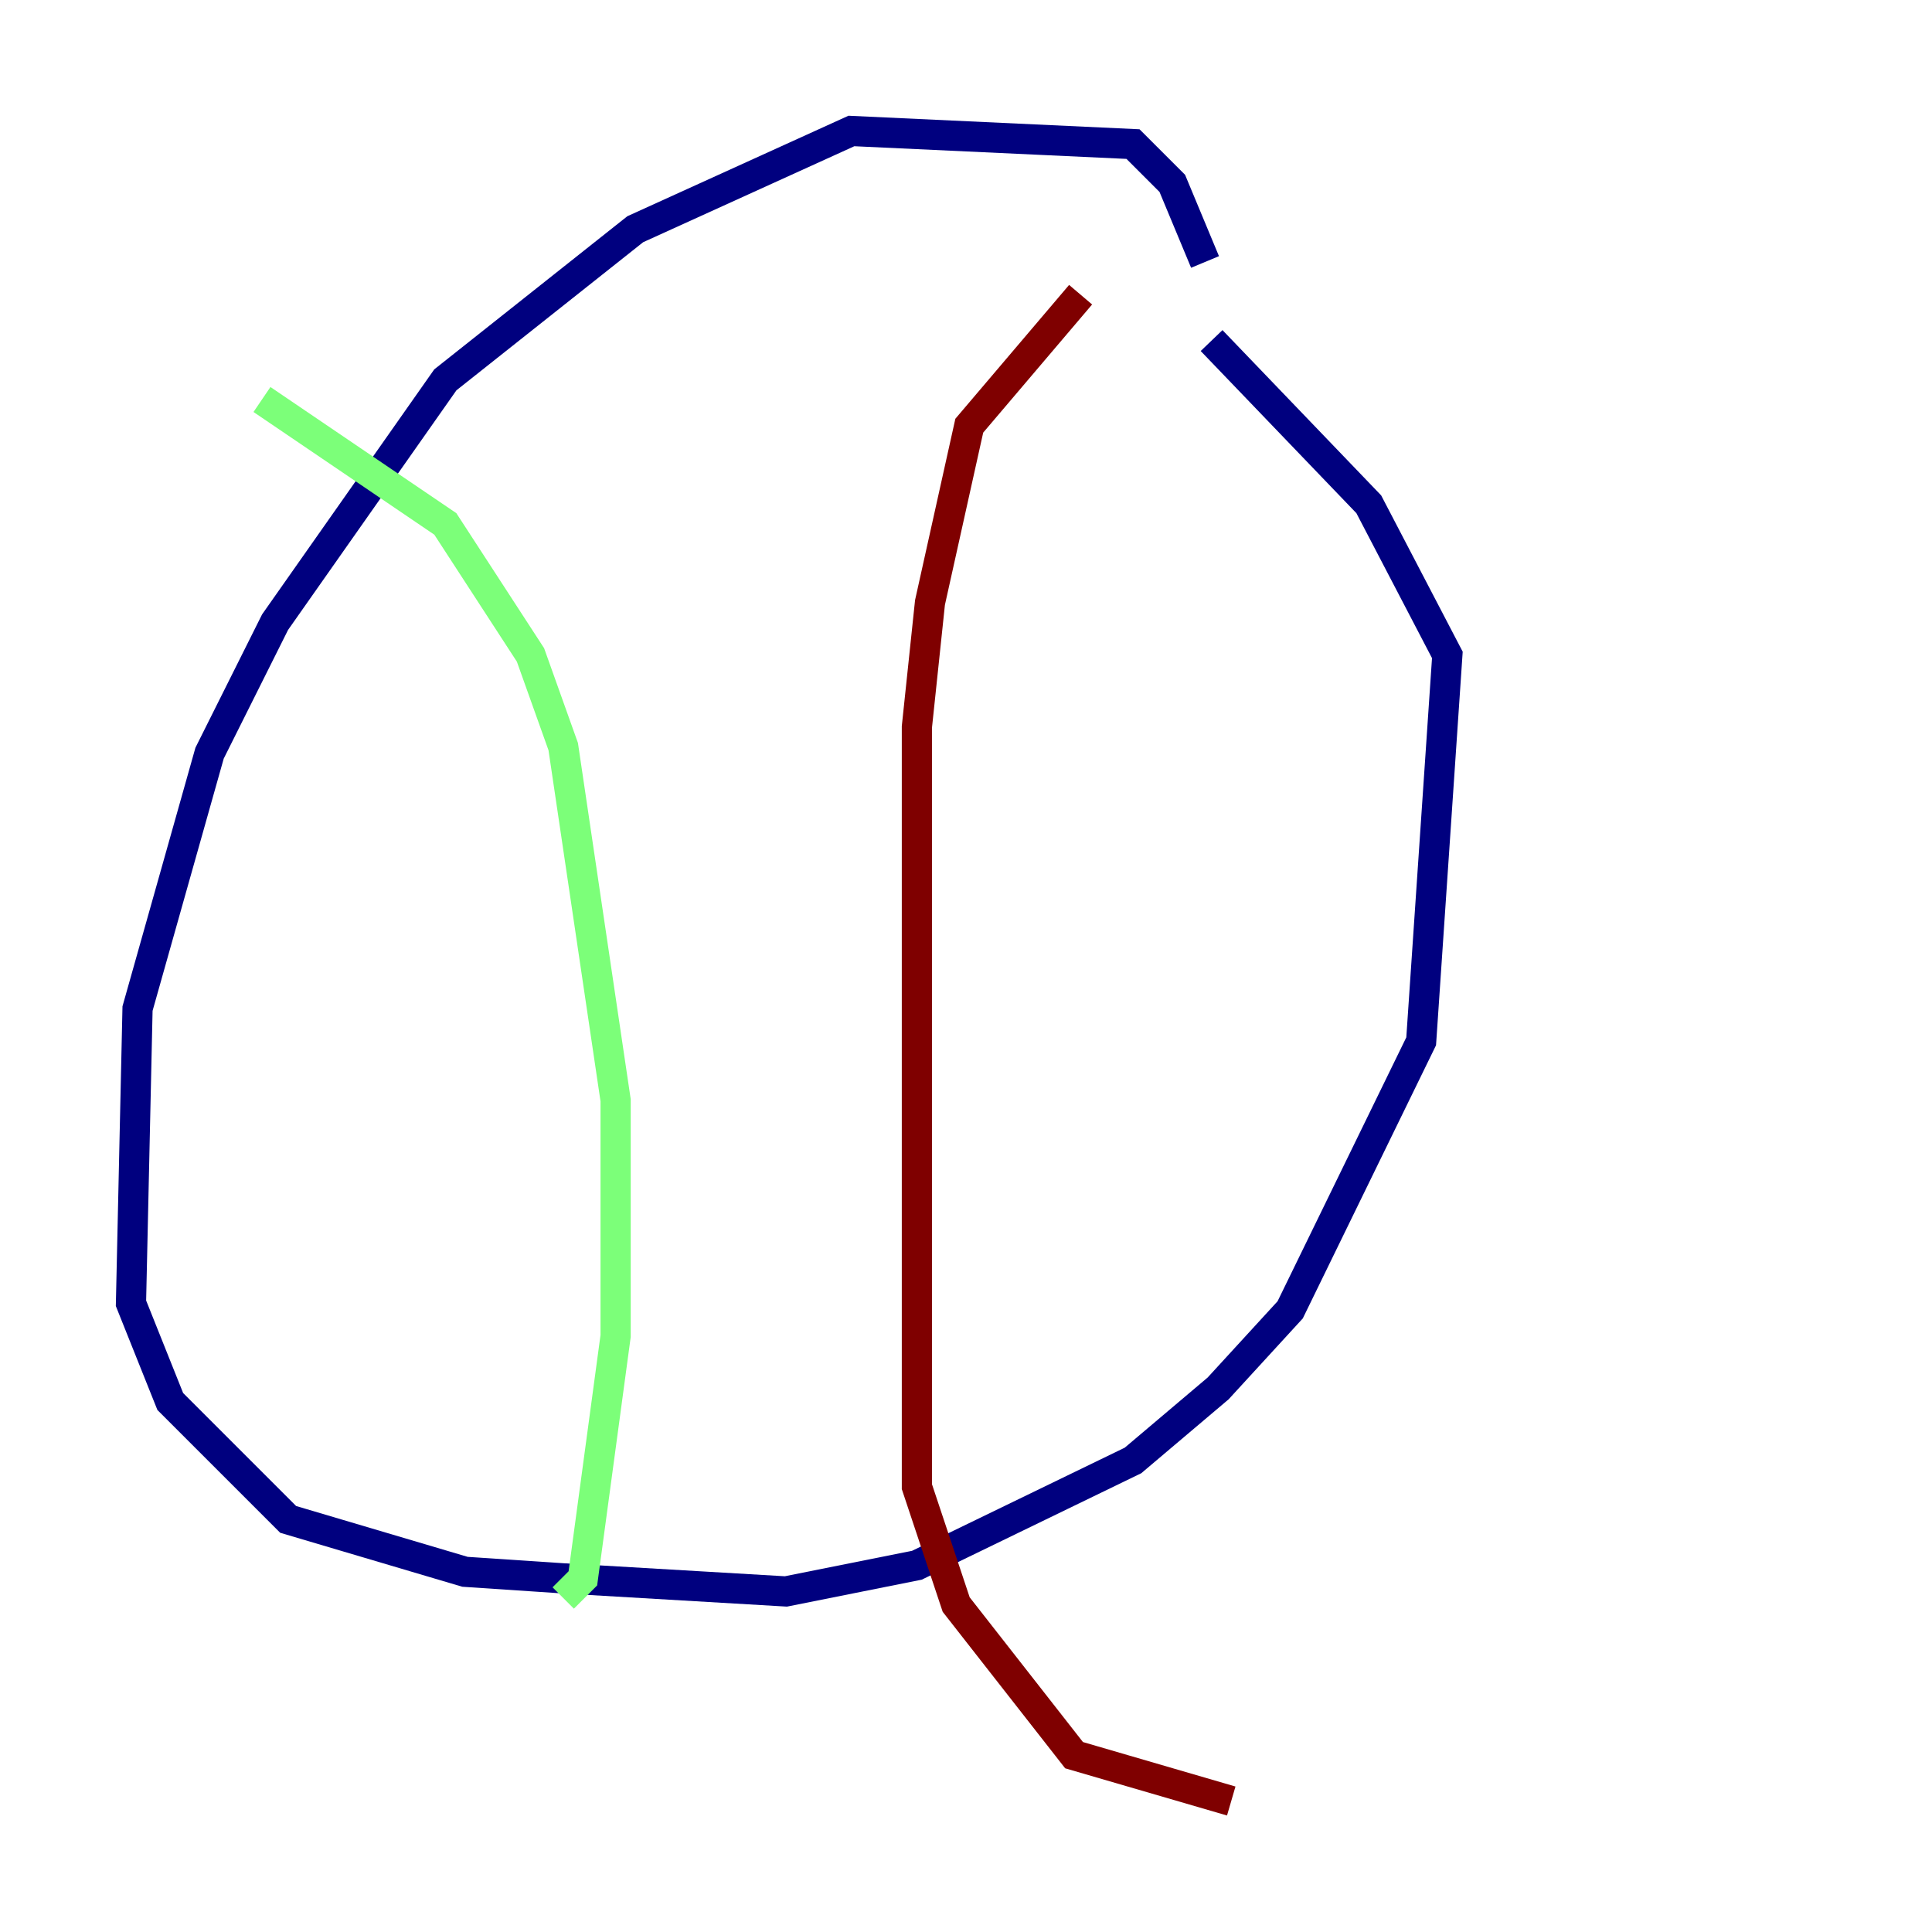 <?xml version="1.0" encoding="utf-8" ?>
<svg baseProfile="tiny" height="128" version="1.2" viewBox="0,0,128,128" width="128" xmlns="http://www.w3.org/2000/svg" xmlns:ev="http://www.w3.org/2001/xml-events" xmlns:xlink="http://www.w3.org/1999/xlink"><defs /><polyline fill="none" points="79.837,17.356 77.668,12.149 75.064,9.546 56.407,8.678 42.088,15.186 29.505,25.166 18.224,41.22 13.885,49.898 9.112,66.82 8.678,86.346 11.281,92.854 19.091,100.664 30.807,104.136 37.315,104.57 52.068,105.437 60.746,103.702 75.064,96.759 80.705,91.986 85.478,86.78 94.156,68.99 95.891,43.39 90.685,33.41 80.271,22.563" stroke="#00007f" stroke-width="2" /><polyline fill="none" points="17.356,26.468 29.505,34.712 35.146,43.39 37.315,49.464 40.786,72.895 40.786,88.515 38.617,104.57 37.315,105.871" stroke="#7cff79" stroke-width="2" /><polyline fill="none" points="71.593,19.525 64.217,28.203 61.614,39.919 60.746,48.163 60.746,98.495 63.349,106.305 71.159,116.285 81.573,119.322" stroke="#7f0000" stroke-width="2" /></svg>